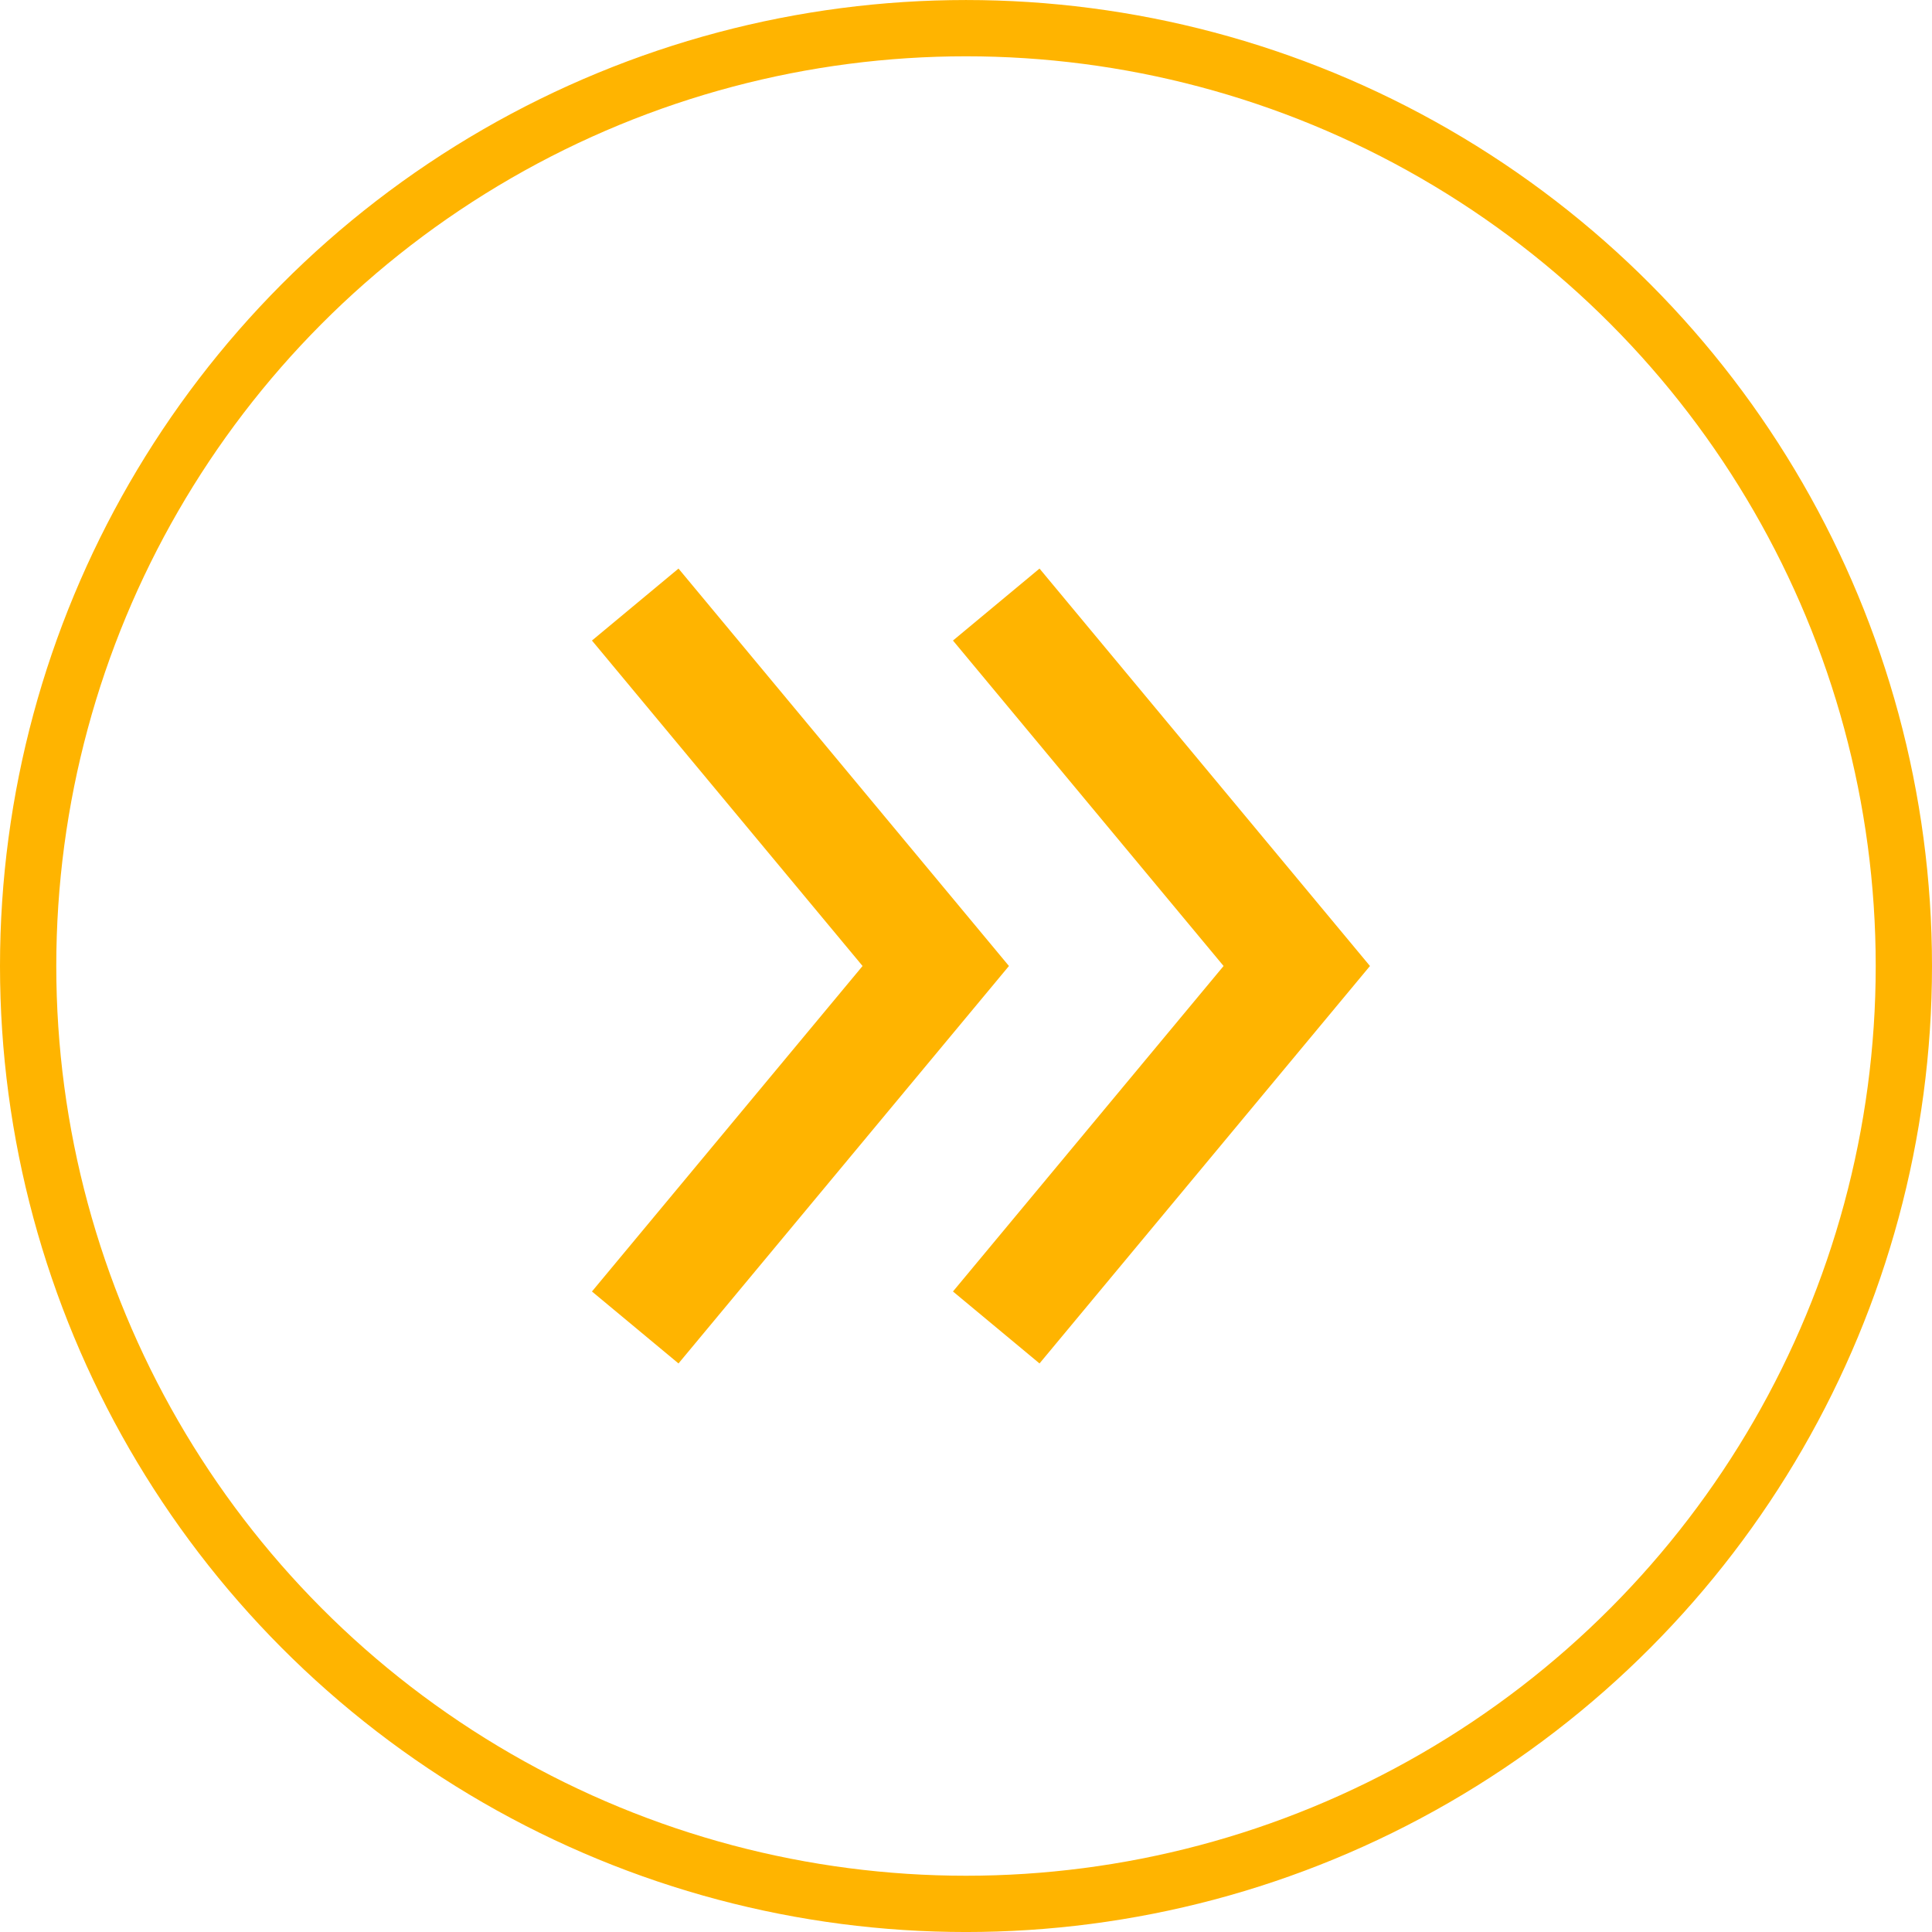 <?xml version="1.0" encoding="utf-8"?>
<!-- Generator: Adobe Illustrator 16.0.0, SVG Export Plug-In . SVG Version: 6.00 Build 0)  -->
<!DOCTYPE svg PUBLIC "-//W3C//DTD SVG 1.1//EN" "http://www.w3.org/Graphics/SVG/1.1/DTD/svg11.dtd">
<svg version="1.1" id="Capa_1" xmlns="http://www.w3.org/2000/svg" xmlns:xlink="http://www.w3.org/1999/xlink" x="0px" y="0px"
	 width="102.986px" height="102.987px" viewBox="0 0 102.986 102.987" enable-background="new 0 0 102.986 102.987"
	 xml:space="preserve">
<g>
	<circle fill="none" stroke="#FFB400" stroke-width="3" stroke-miterlimit="10" cx="51.493" cy="51.494" r="49.993"/>
	<g>
		<polyline fill="none" stroke="#FFB400" stroke-width="6" stroke-miterlimit="10" points="53.105,70.761 69.125,51.493 
			53.105,32.226 		"/>
		<polyline fill="none" stroke="#FFB400" stroke-width="6" stroke-miterlimit="10" points="33.861,32.226 49.881,51.493 
			33.861,70.761 		"/>
	</g>
</g>
</svg>
